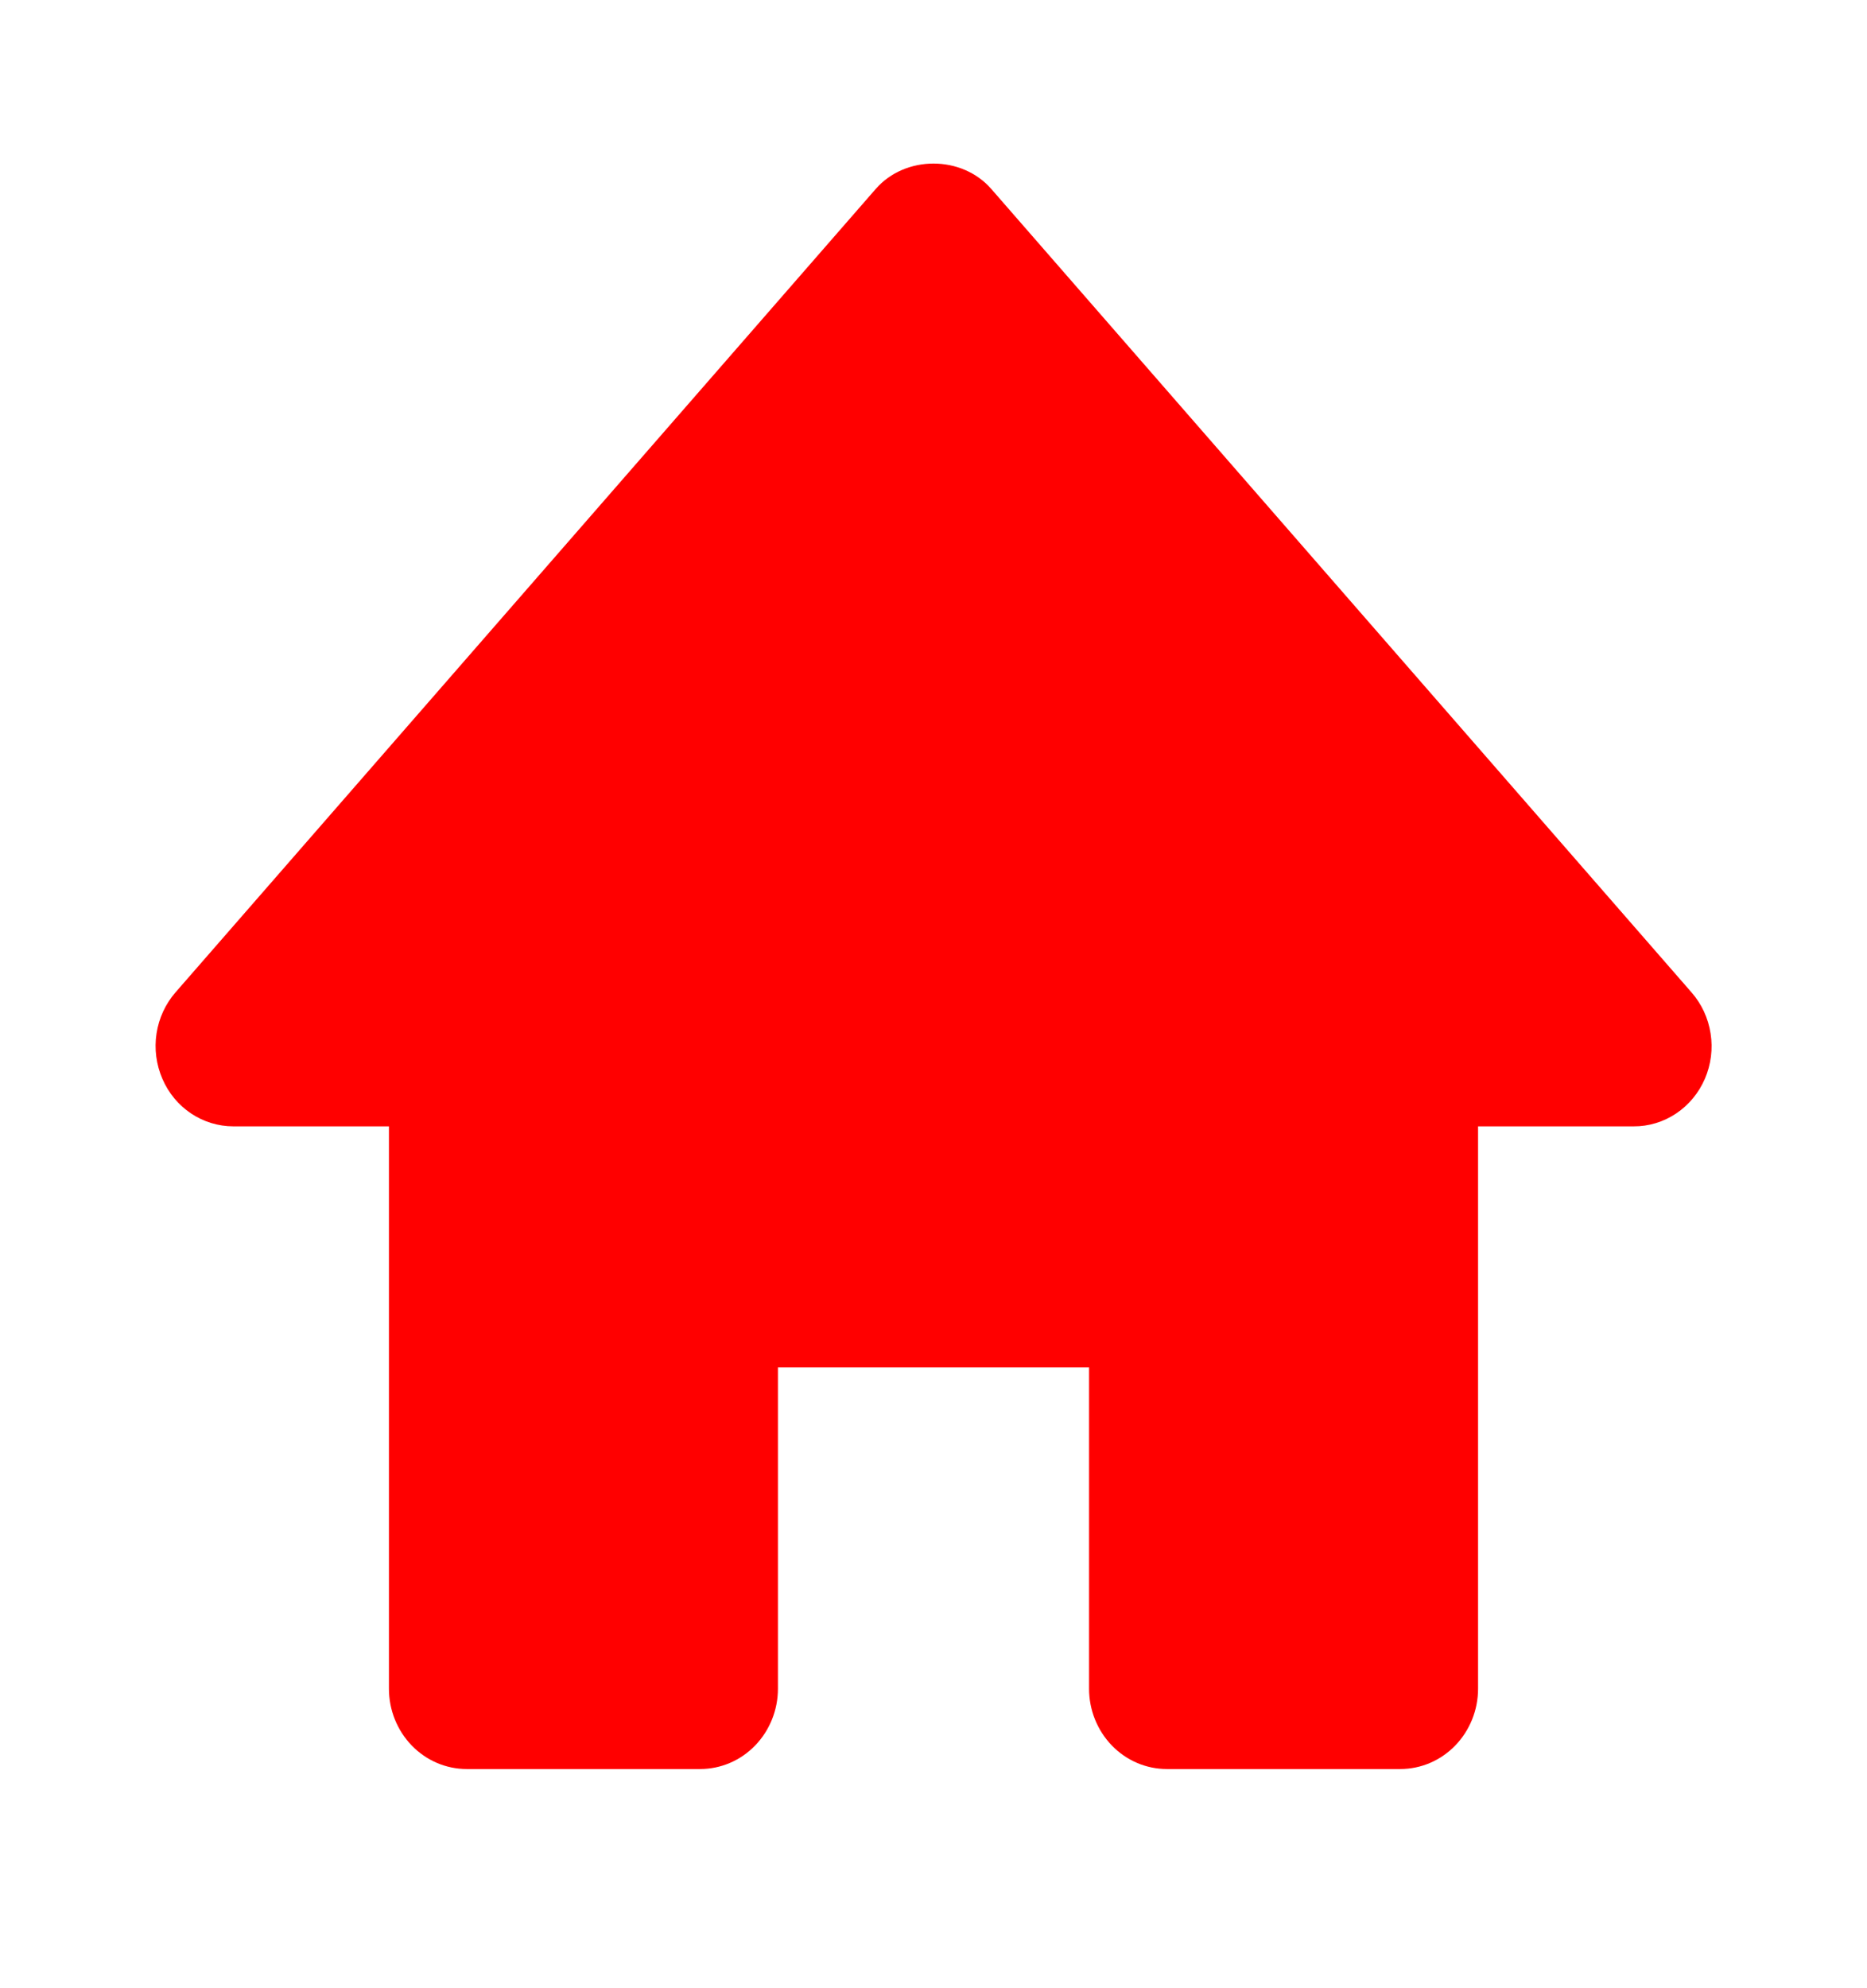 <svg width="31" height="33" viewBox="0 0 31 33" fill="none" xmlns="http://www.w3.org/2000/svg">
<path d="M28.085 16.47L16.46 3.137C15.97 2.574 15.03 2.574 14.54 3.137L2.915 16.47C2.748 16.662 2.638 16.899 2.599 17.154C2.56 17.409 2.594 17.669 2.696 17.905C2.902 18.386 3.365 18.695 3.875 18.695H6.458V28.029C6.458 28.382 6.594 28.721 6.837 28.972C7.079 29.222 7.407 29.362 7.75 29.362H11.625C11.968 29.362 12.296 29.222 12.538 28.972C12.781 28.721 12.917 28.382 12.917 28.029V22.695H18.083V28.029C18.083 28.382 18.219 28.721 18.462 28.972C18.704 29.222 19.032 29.362 19.375 29.362H23.25C23.593 29.362 23.921 29.222 24.163 28.972C24.406 28.721 24.542 28.382 24.542 28.029V18.695H27.125C27.375 18.697 27.62 18.622 27.83 18.482C28.04 18.342 28.206 18.142 28.308 17.906C28.41 17.67 28.443 17.409 28.403 17.154C28.364 16.899 28.253 16.661 28.085 16.47Z" fill="#FF0000"/>
</svg>
